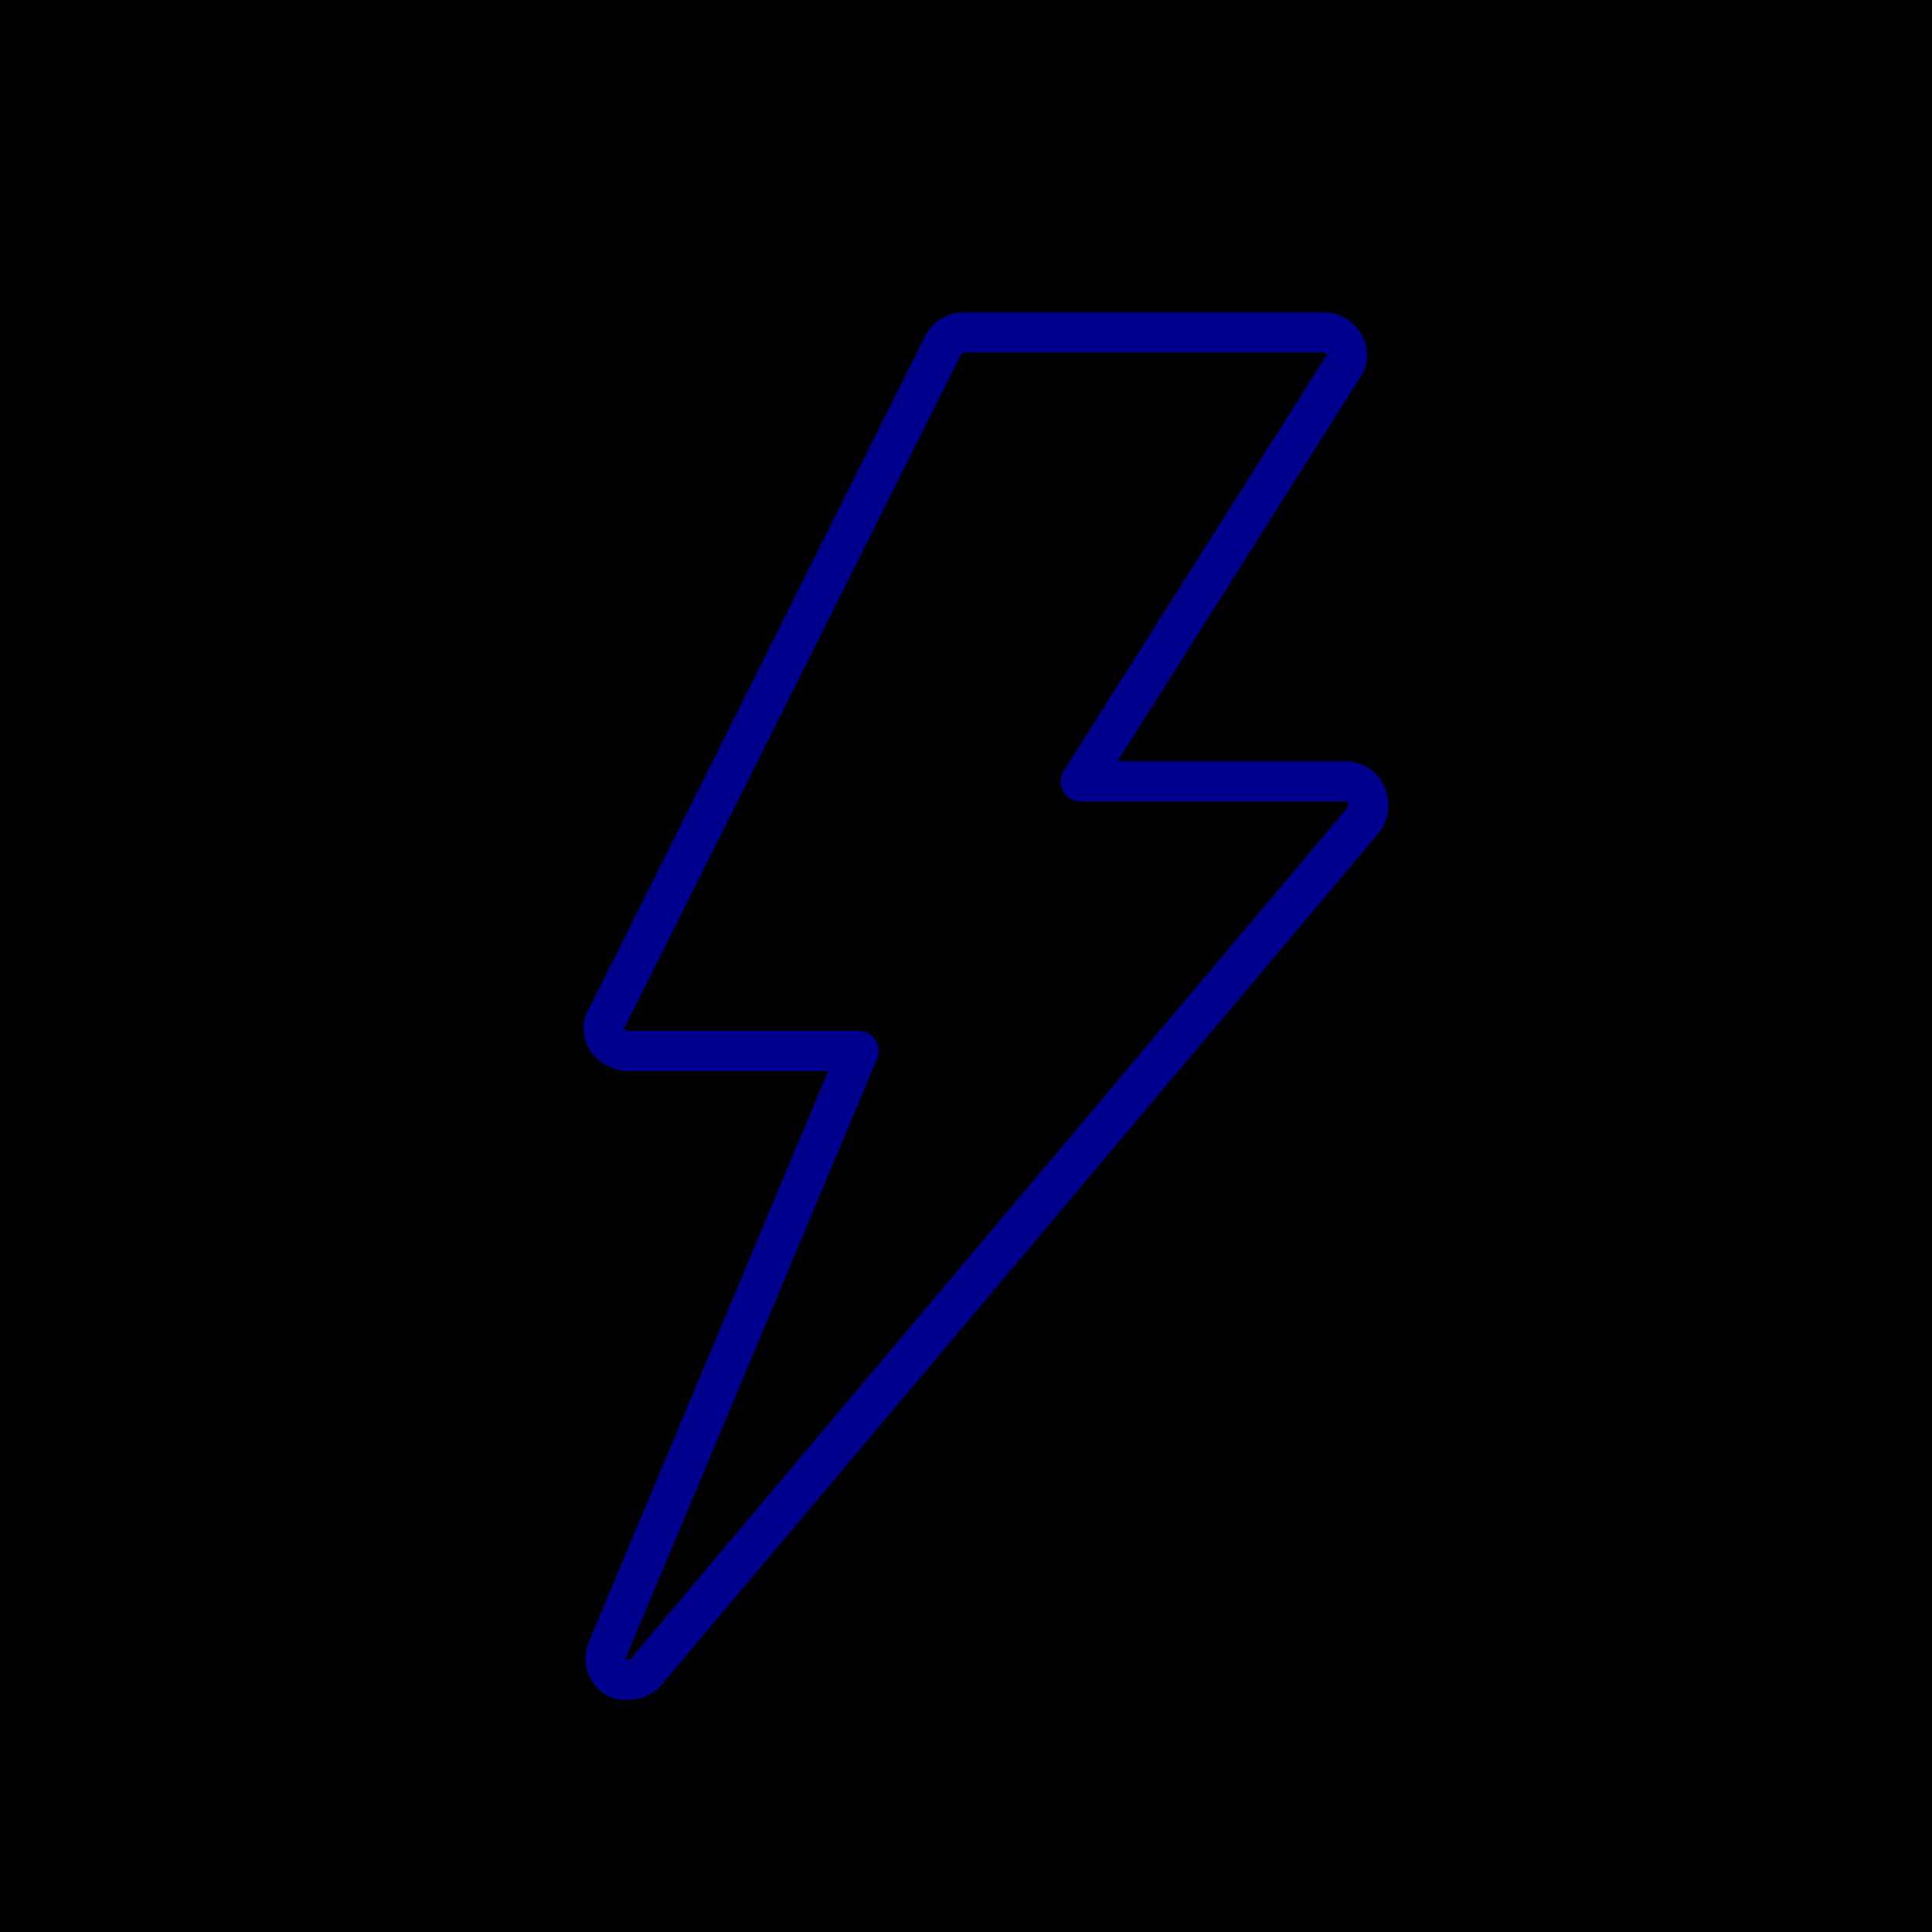 <svg xmlns="http://www.w3.org/2000/svg" viewBox="0 0 96 96"><g ><path fill="currentColor" d="M0 0h96v96H0z"/><path d="M31.17 83.46a.87.87 0 0 1-.56-.11 1.11 1.11 0 0 1-.44-1.35l12.49-29.78H31.17a1.31 1.31 0 0 1-1-.56 1 1 0 0 1 0-1.11L46.9 17.08a1.18 1.18 0 0 1 1-.56h17.86a1.16 1.16 0 0 1 1 .56 1 1 0 0 1 0 1.11L53.71 38.83h13.16a1.08 1.08 0 0 1 1 .67 1.21 1.21 0 0 1-.11 1.23l-35.7 42.4a1.26 1.26 0 0 1-.89.33z" fill="none" stroke="#00008f" stroke-linecap="round" stroke-linejoin="round" stroke-width="2"/></g></svg>